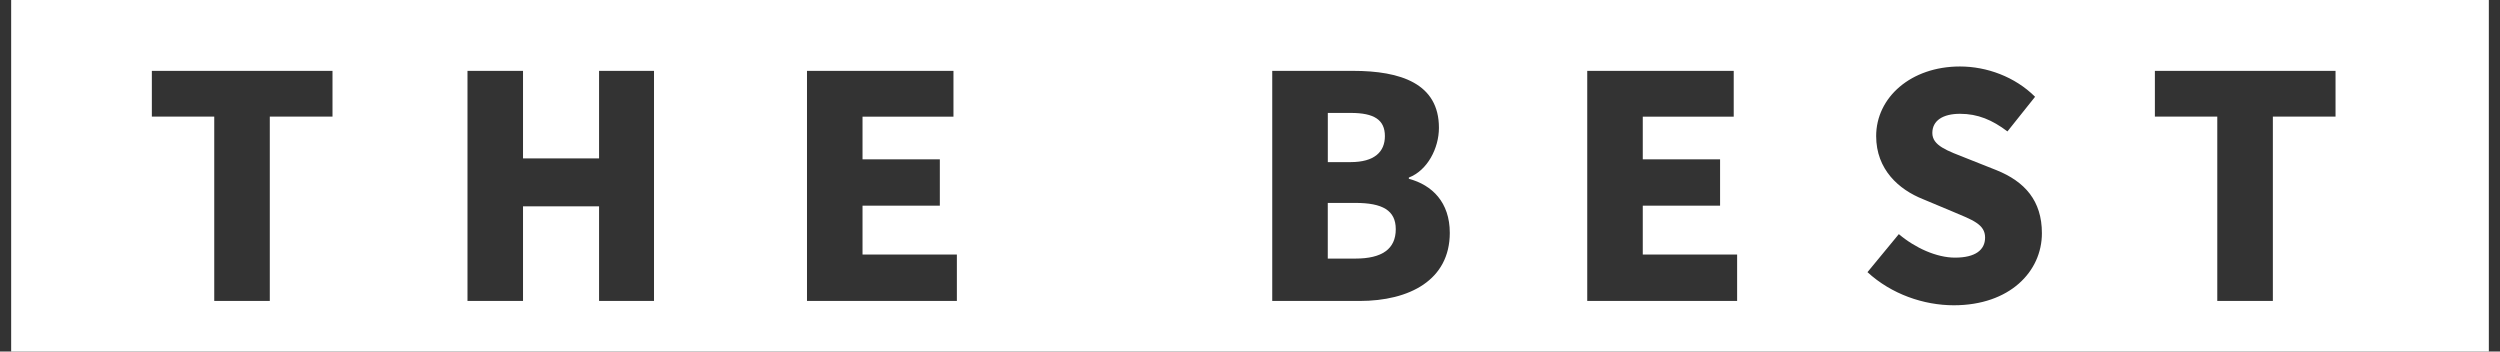 <svg width="192" height="27" viewBox="0 0 192 27" fill="none" xmlns="http://www.w3.org/2000/svg">
<rect x="0" y="0" width="192" height="27" fill="#333333" stroke="none"/>
<g clip-path="url(#clip0_7_7835)">
<path d="M106.36 10.454C106.36 9.195 105.526 8.673 103.739 8.673H101.976V12.45H103.739C105.551 12.447 106.36 11.665 106.36 10.454Z" fill="white"/>
<path d="M104.095 15.584H101.973V19.859H104.095C106.144 19.859 107.195 19.121 107.195 17.602C107.195 16.154 106.172 15.584 104.095 15.584Z" fill="white"/>
<path d="M0.857 0V27H191.143V0H0.857ZM25.536 8.956H20.72V23.111H16.454V8.956H11.662V5.442H25.536V8.956ZM50.228 23.114H46.008V15.845H40.168V23.114H35.903V5.442H40.168V12.165H46.008V5.442H50.228V23.114ZM73.491 23.114H61.977V5.442H73.226V8.959H66.242V12.235H72.179V15.796H66.242V19.549H73.488V23.114H73.491ZM104.406 23.114H97.708V5.442H103.907C107.578 5.442 110.51 6.416 110.51 9.814C110.51 11.383 109.627 13.09 108.199 13.636V13.731C109.987 14.207 111.344 15.536 111.344 17.887C111.341 21.497 108.266 23.114 104.406 23.114ZM133.415 23.114H121.9V5.442H133.15V8.959H126.165V12.235H132.102V15.796H126.165V19.549H133.411V23.114H133.415ZM150.05 23.445C147.739 23.445 145.258 22.589 143.422 20.902L145.83 17.981C147.094 19.049 148.738 19.786 150.144 19.786C151.719 19.786 152.455 19.191 152.455 18.242C152.455 17.219 151.478 16.889 149.953 16.245L147.687 15.296C145.827 14.559 144.089 13.015 144.089 10.451C144.089 7.481 146.759 5.106 150.525 5.106C152.574 5.106 154.745 5.888 156.294 7.433L154.172 10.093C153.003 9.213 151.907 8.74 150.525 8.74C149.213 8.74 148.403 9.262 148.403 10.211C148.403 11.185 149.523 11.565 151.097 12.183L153.314 13.063C155.506 13.943 156.818 15.414 156.818 17.908C156.821 20.857 154.343 23.445 150.05 23.445ZM179.369 8.956H174.556V23.111H170.287V8.956H165.495V5.442H179.369V8.956Z" fill="white"/>
</g>
<defs>
<clipPath id="clip0_7_7835">
<rect width="190.286" height="27" fill="white" transform="translate(0.857)"/>
</clipPath>
</defs>
</svg>
